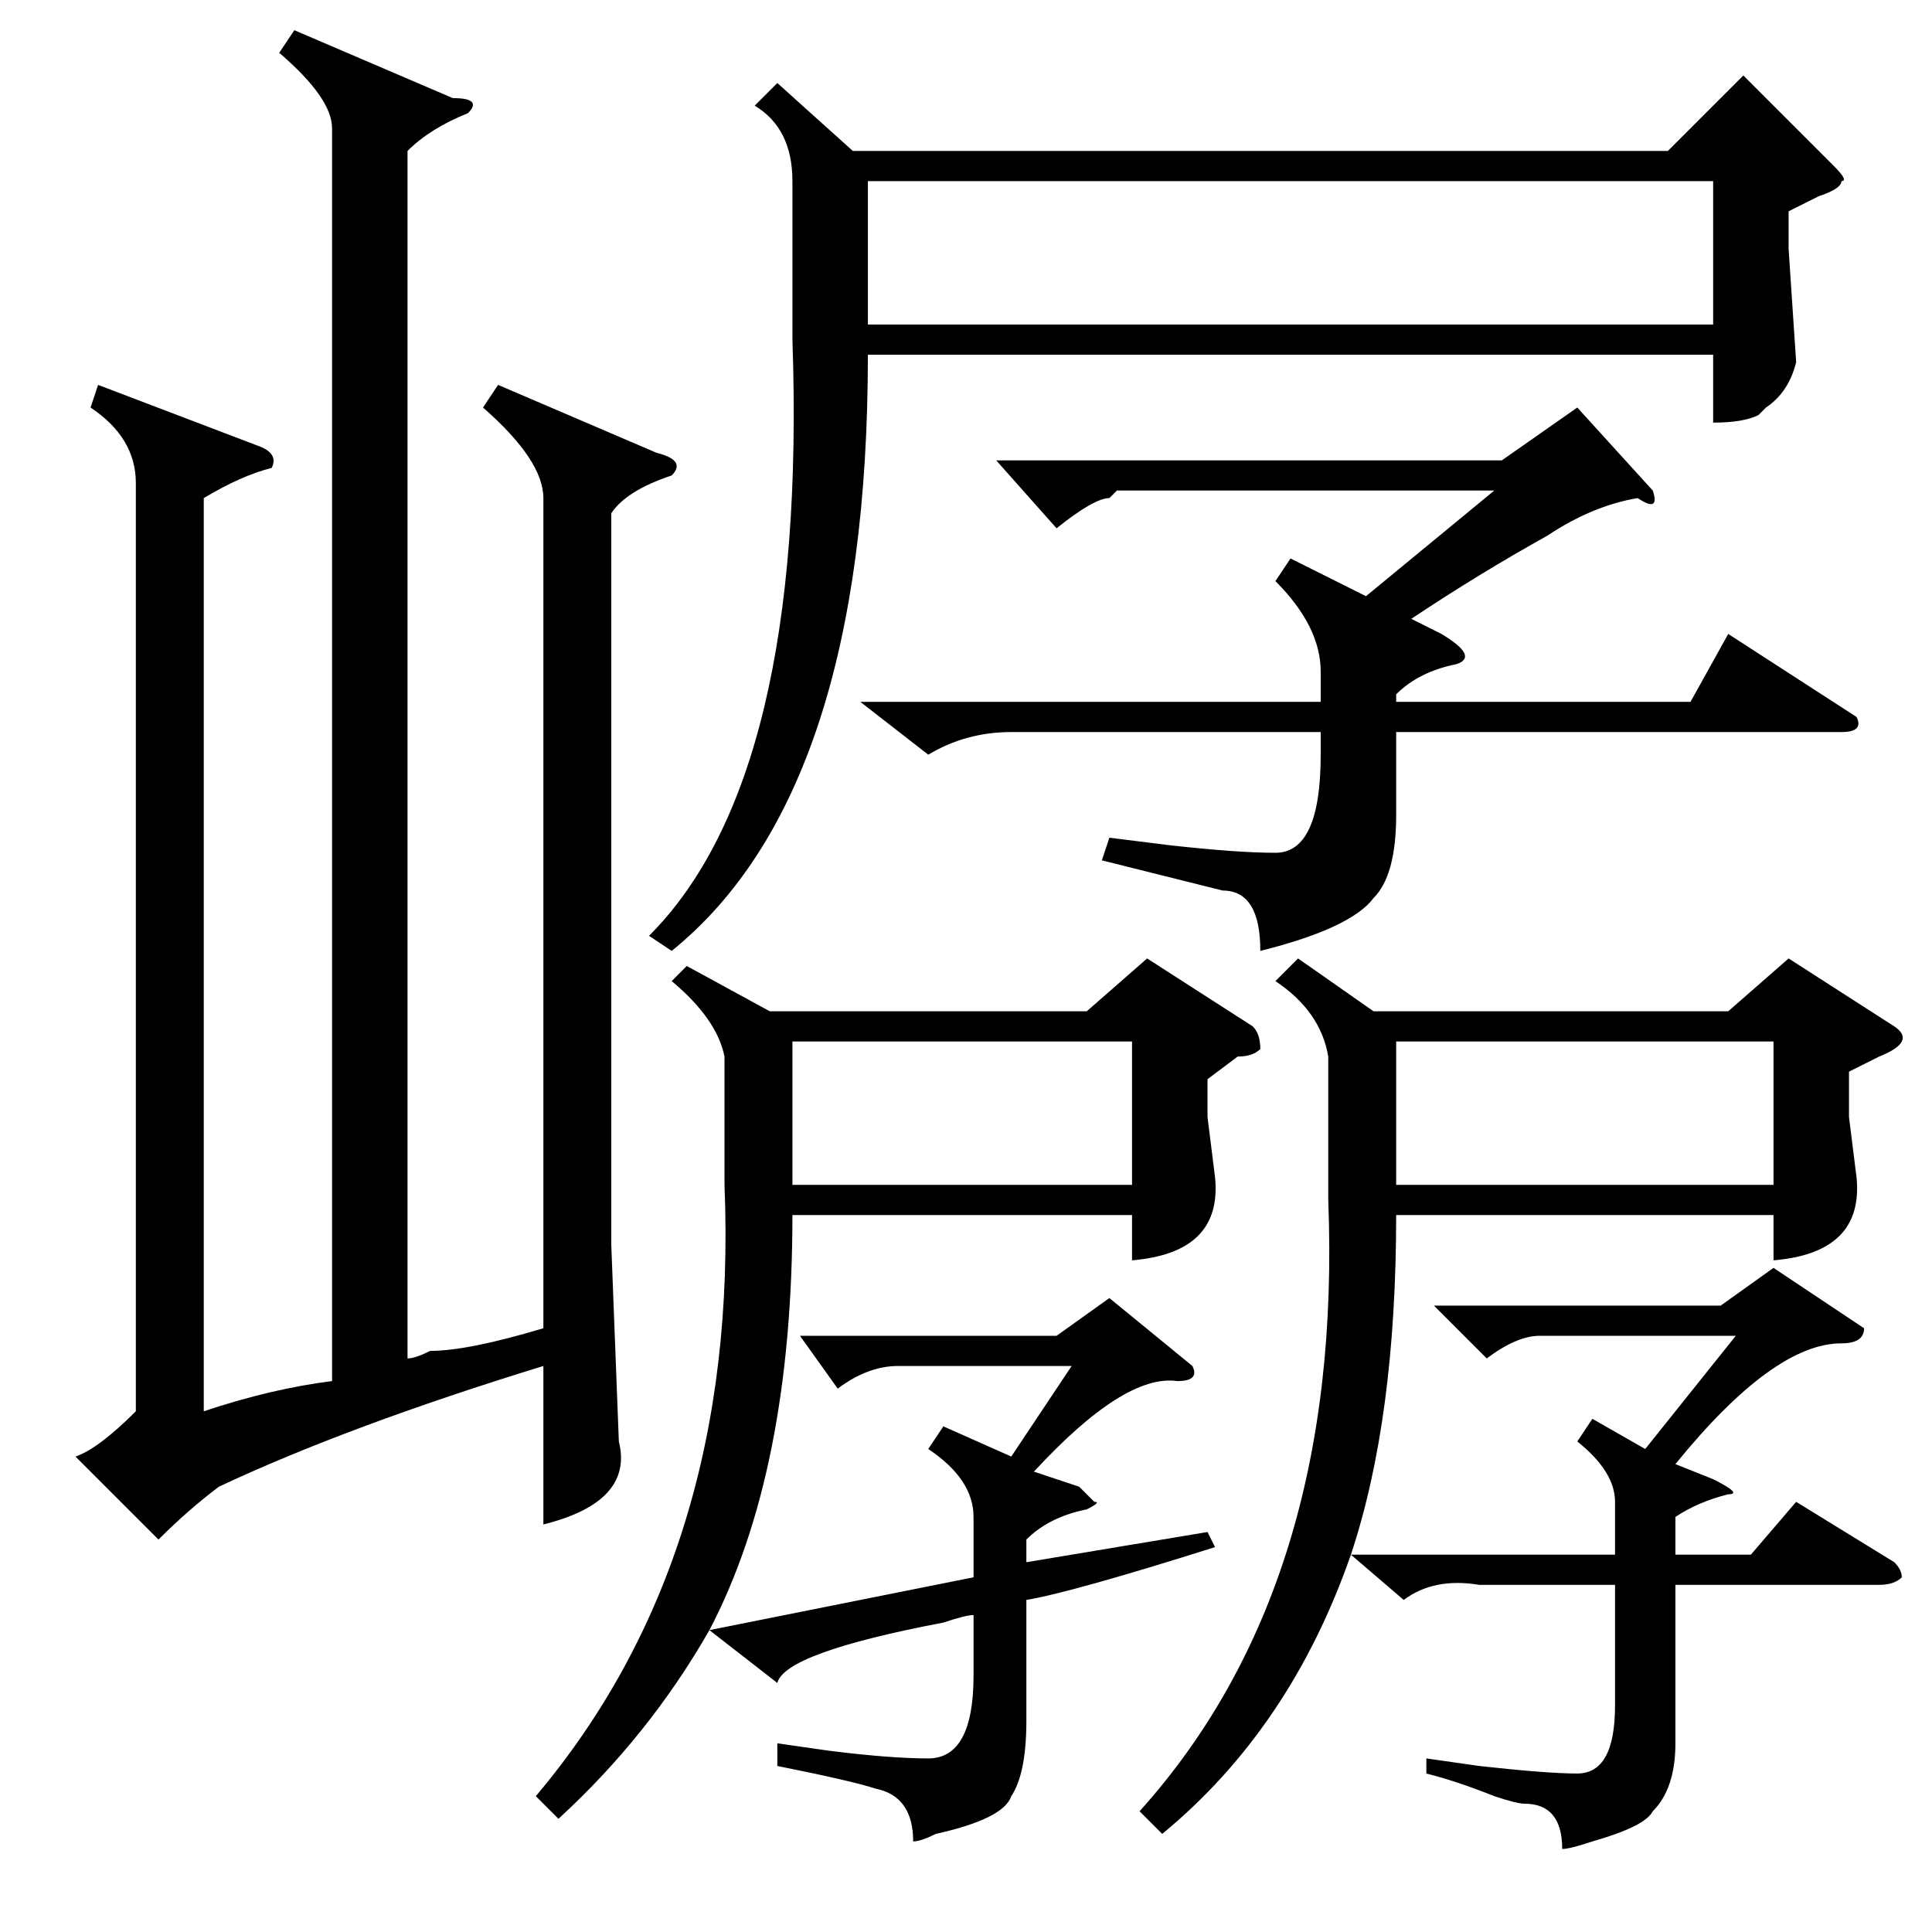 <?xml version="1.0" standalone="no"?>
<!DOCTYPE svg PUBLIC "-//W3C//DTD SVG 1.1//EN" "http://www.w3.org/Graphics/SVG/1.1/DTD/svg11.dtd" >
<svg xmlns="http://www.w3.org/2000/svg" xmlns:xlink="http://www.w3.org/1999/xlink" version="1.1" viewBox="0 -52 256 256">
  <g transform="matrix(1 0 0 -1 0 204)">
   <path fill="currentColor"
d="M34 197q3 -1 2 -3q-4 -1 -9 -4v-121q9 3 17 4v166q0 4 -7 10l2 3l21 -9q4 0 2 -2q-5 -2 -8 -5v-160q1 0 3 1q5 0 15 3v110q0 5 -8 12l2 3l21 -9q4 -1 2 -3q-6 -2 -8 -5v-97l1 -26q2 -8 -10 -11v21q-26 -8 -43 -16q-4 -3 -8 -7l-11 11q3 1 8 6v123q0 6 -6 10l1 3zM103 245
l10 -9h108l10 10l12 -12q2 -2 1 -2q0 -1 -3 -2l-4 -2v-5l1 -15q-1 -4 -4 -6l-1 -1q-2 -1 -6 -1v9h-112q0 -58 -26 -79l-3 2q21 21 19 79v21q0 7 -5 10zM186 44l-7 6q-8 -23 -25 -37l-3 3q27 30 25 81v19q-1 6 -7 10l3 3l10 -7h47l8 7l14 -9q3 -2 -2 -4l-4 -2v-6l1 -8
q1 -10 -11 -11v6h-50q0 -27 -6 -45h35v7q0 4 -5 8l2 3l7 -4l12 15h-26q-3 0 -7 -3l-7 7h38l7 5l12 -8q0 -2 -3 -2q-9 0 -22 -16l5 -2q4 -2 2 -2q-4 -1 -7 -3v-5h10l6 7l13 -8q1 -1 1 -2q-1 -1 -3 -1h-27v-21q0 -6 -3 -9q-1 -2 -8 -4q-3 -1 -4 -1q0 6 -5 6q-1 0 -4 1
q-5 2 -9 3v2l7 -1q9 -1 13 -1q5 0 5 9v16h-18q-6 1 -10 -2zM136 28q0 -7 -2 -10q-1 -3 -10 -5q-2 -1 -3 -1q0 6 -5 7q-3 1 -13 3v3l7 -1q8 -1 13 -1q6 0 6 11v8q-1 0 -4 -1q-21 -4 -22 -8l-9 7q-8 -14 -20 -25l-3 3q27 32 25 81v17q-1 5 -7 10l2 2l11 -6h42l8 7l14 -9
q1 -1 1 -3q-1 -1 -3 -1l-4 -3v-5l1 -8q1 -10 -11 -11v6h-45q0 -34 -11 -55l35 7v8q0 5 -6 9l2 3l9 -4l8 12h-23q-4 0 -8 -3l-5 7h34l7 5l11 -9q1 -2 -2 -2q-7 1 -19 -12l6 -2l2 -2q1 0 -1 -1q-5 -1 -8 -4v-3l24 4l1 -2q-19 -6 -25 -7v-16zM115 225v-12h112v19h-112v-7z
M114 163h61v4q0 6 -6 12l2 3l10 -5l17 14h-50l-1 -1q-2 0 -7 -4l-8 9h67l10 7l10 -11q1 -3 -2 -1q-6 -1 -12 -5q-9 -5 -18 -11l4 -2q5 -3 2 -4q-5 -1 -8 -4v-1h39l5 9l17 -11q1 -2 -2 -2h-59v-11q0 -8 -3 -11q-3 -4 -15 -7q0 8 -5 8l-16 4l1 3l8 -1q9 -1 14 -1q6 0 6 13v3
h-41q-6 0 -11 -3zM235 118h-50v-19h50v19zM150 118h-45v-19h45v19z" />
  </g>

</svg>
